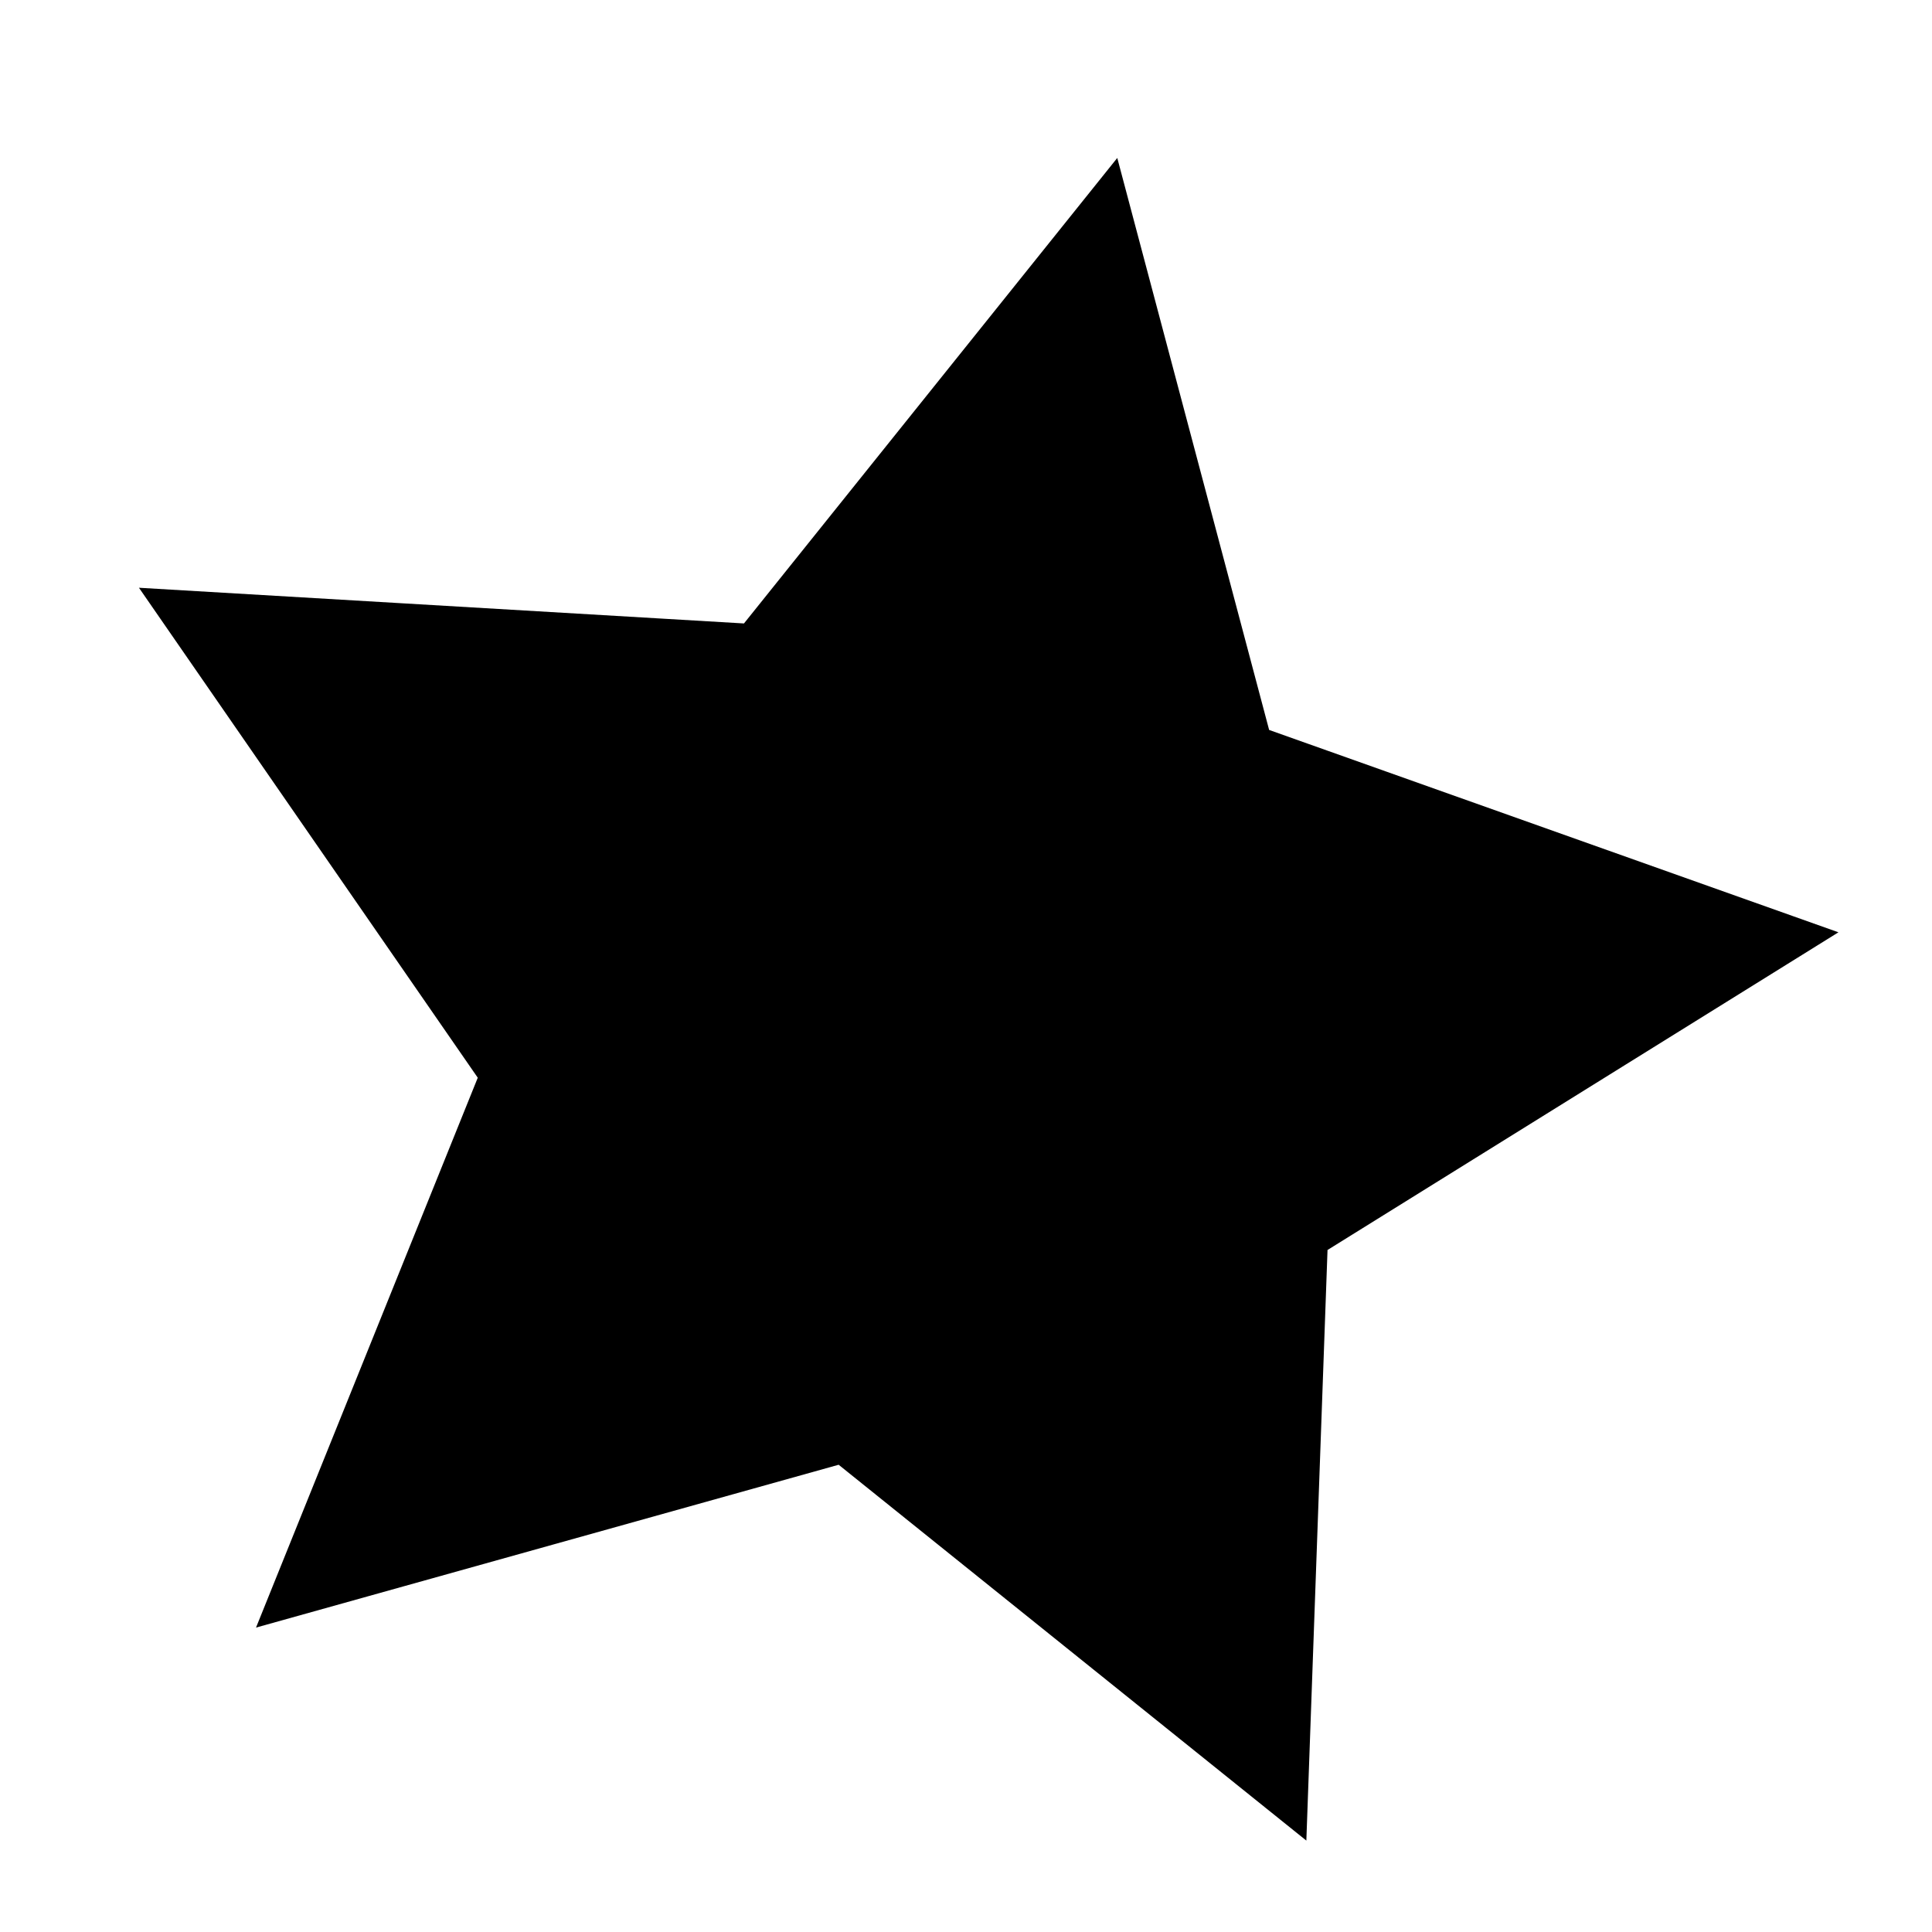 <?xml version="1.0" encoding="UTF-8" standalone="no"?>
<!-- Created with Inkscape (http://www.inkscape.org/) -->

<svg
   xmlns:dc="http://purl.org/dc/elements/1.1/"
   xmlns:cc="http://creativecommons.org/ns#"
   xmlns:rdf="http://www.w3.org/1999/02/22-rdf-syntax-ns#"
   xmlns:svg="http://www.w3.org/2000/svg"
   xmlns="http://www.w3.org/2000/svg"
   xmlns:sodipodi="http://sodipodi.sourceforge.net/DTD/sodipodi-0.dtd"
   xmlns:inkscape="http://www.inkscape.org/namespaces/inkscape"
   width="24"
   height="24"
   viewBox="0 0 6.35 6.35"
   version="1.1"
   id="svg8"
   inkscape:version="0.92.4 (5da689c313, 2019-01-14)"
   sodipodi:docname="winner_cup_star.svg">
  <defs
     id="defs2" />
  <sodipodi:namedview
     id="base"
     pagecolor="#ffffff"
     bordercolor="#666666"
     borderopacity="1.0"
     inkscape:pageopacity="0.0"
     inkscape:pageshadow="2"
     inkscape:zoom="22.627417"
     inkscape:cx="9.0603285"
     inkscape:cy="16.147586"
     inkscape:document-units="mm"
     inkscape:current-layer="layer1"
     showgrid="false"
     units="px"
     inkscape:window-width="1920"
     inkscape:window-height="1001"
     inkscape:window-x="-9"
     inkscape:window-y="-9"
     inkscape:window-maximized="1">
    <inkscape:grid
       type="xygrid"
       id="grid831" />
  </sodipodi:namedview>
  <g
     inkscape:label="Layer 1"
     inkscape:groupmode="layer"
     id="layer1"
     transform="translate(0,-290.65)">
    <path
       sodipodi:type="star"
       style="opacity:1;fill:#000000;fill-opacity:1;stroke:#000000;stroke-width:0.2;stroke-linejoin:miter;stroke-miterlimit:4;stroke-dasharray:none"
       id="path1002"
       sodipodi:sides="5"
       sodipodi:cx="3.0168047"
       sodipodi:cy="293.9364"
       sodipodi:r1="3.0167141"
       sodipodi:r2="1.508357"
       sodipodi:arg1="-2.6224465"
       sodipodi:arg2="-1.994128"
       inkscape:flatsided="false"
       inkscape:rounded="0"
       inkscape:randomized="0"
       d="m 0.398,292.44 2,0.121 1.234,-1.578 0.502,1.939 1.882,0.686 -1.689,1.077 -0.07,2.002 -1.546,-1.274 -1.926,0.552 0.733,-1.864 z"
       inkscape:transform-center-x="-0.17558347"
       inkscape:transform-center-y="-0.091610904"
       transform="matrix(0.925,0,0,0.902,0.27,28.902)" />
  </g>
</svg>
